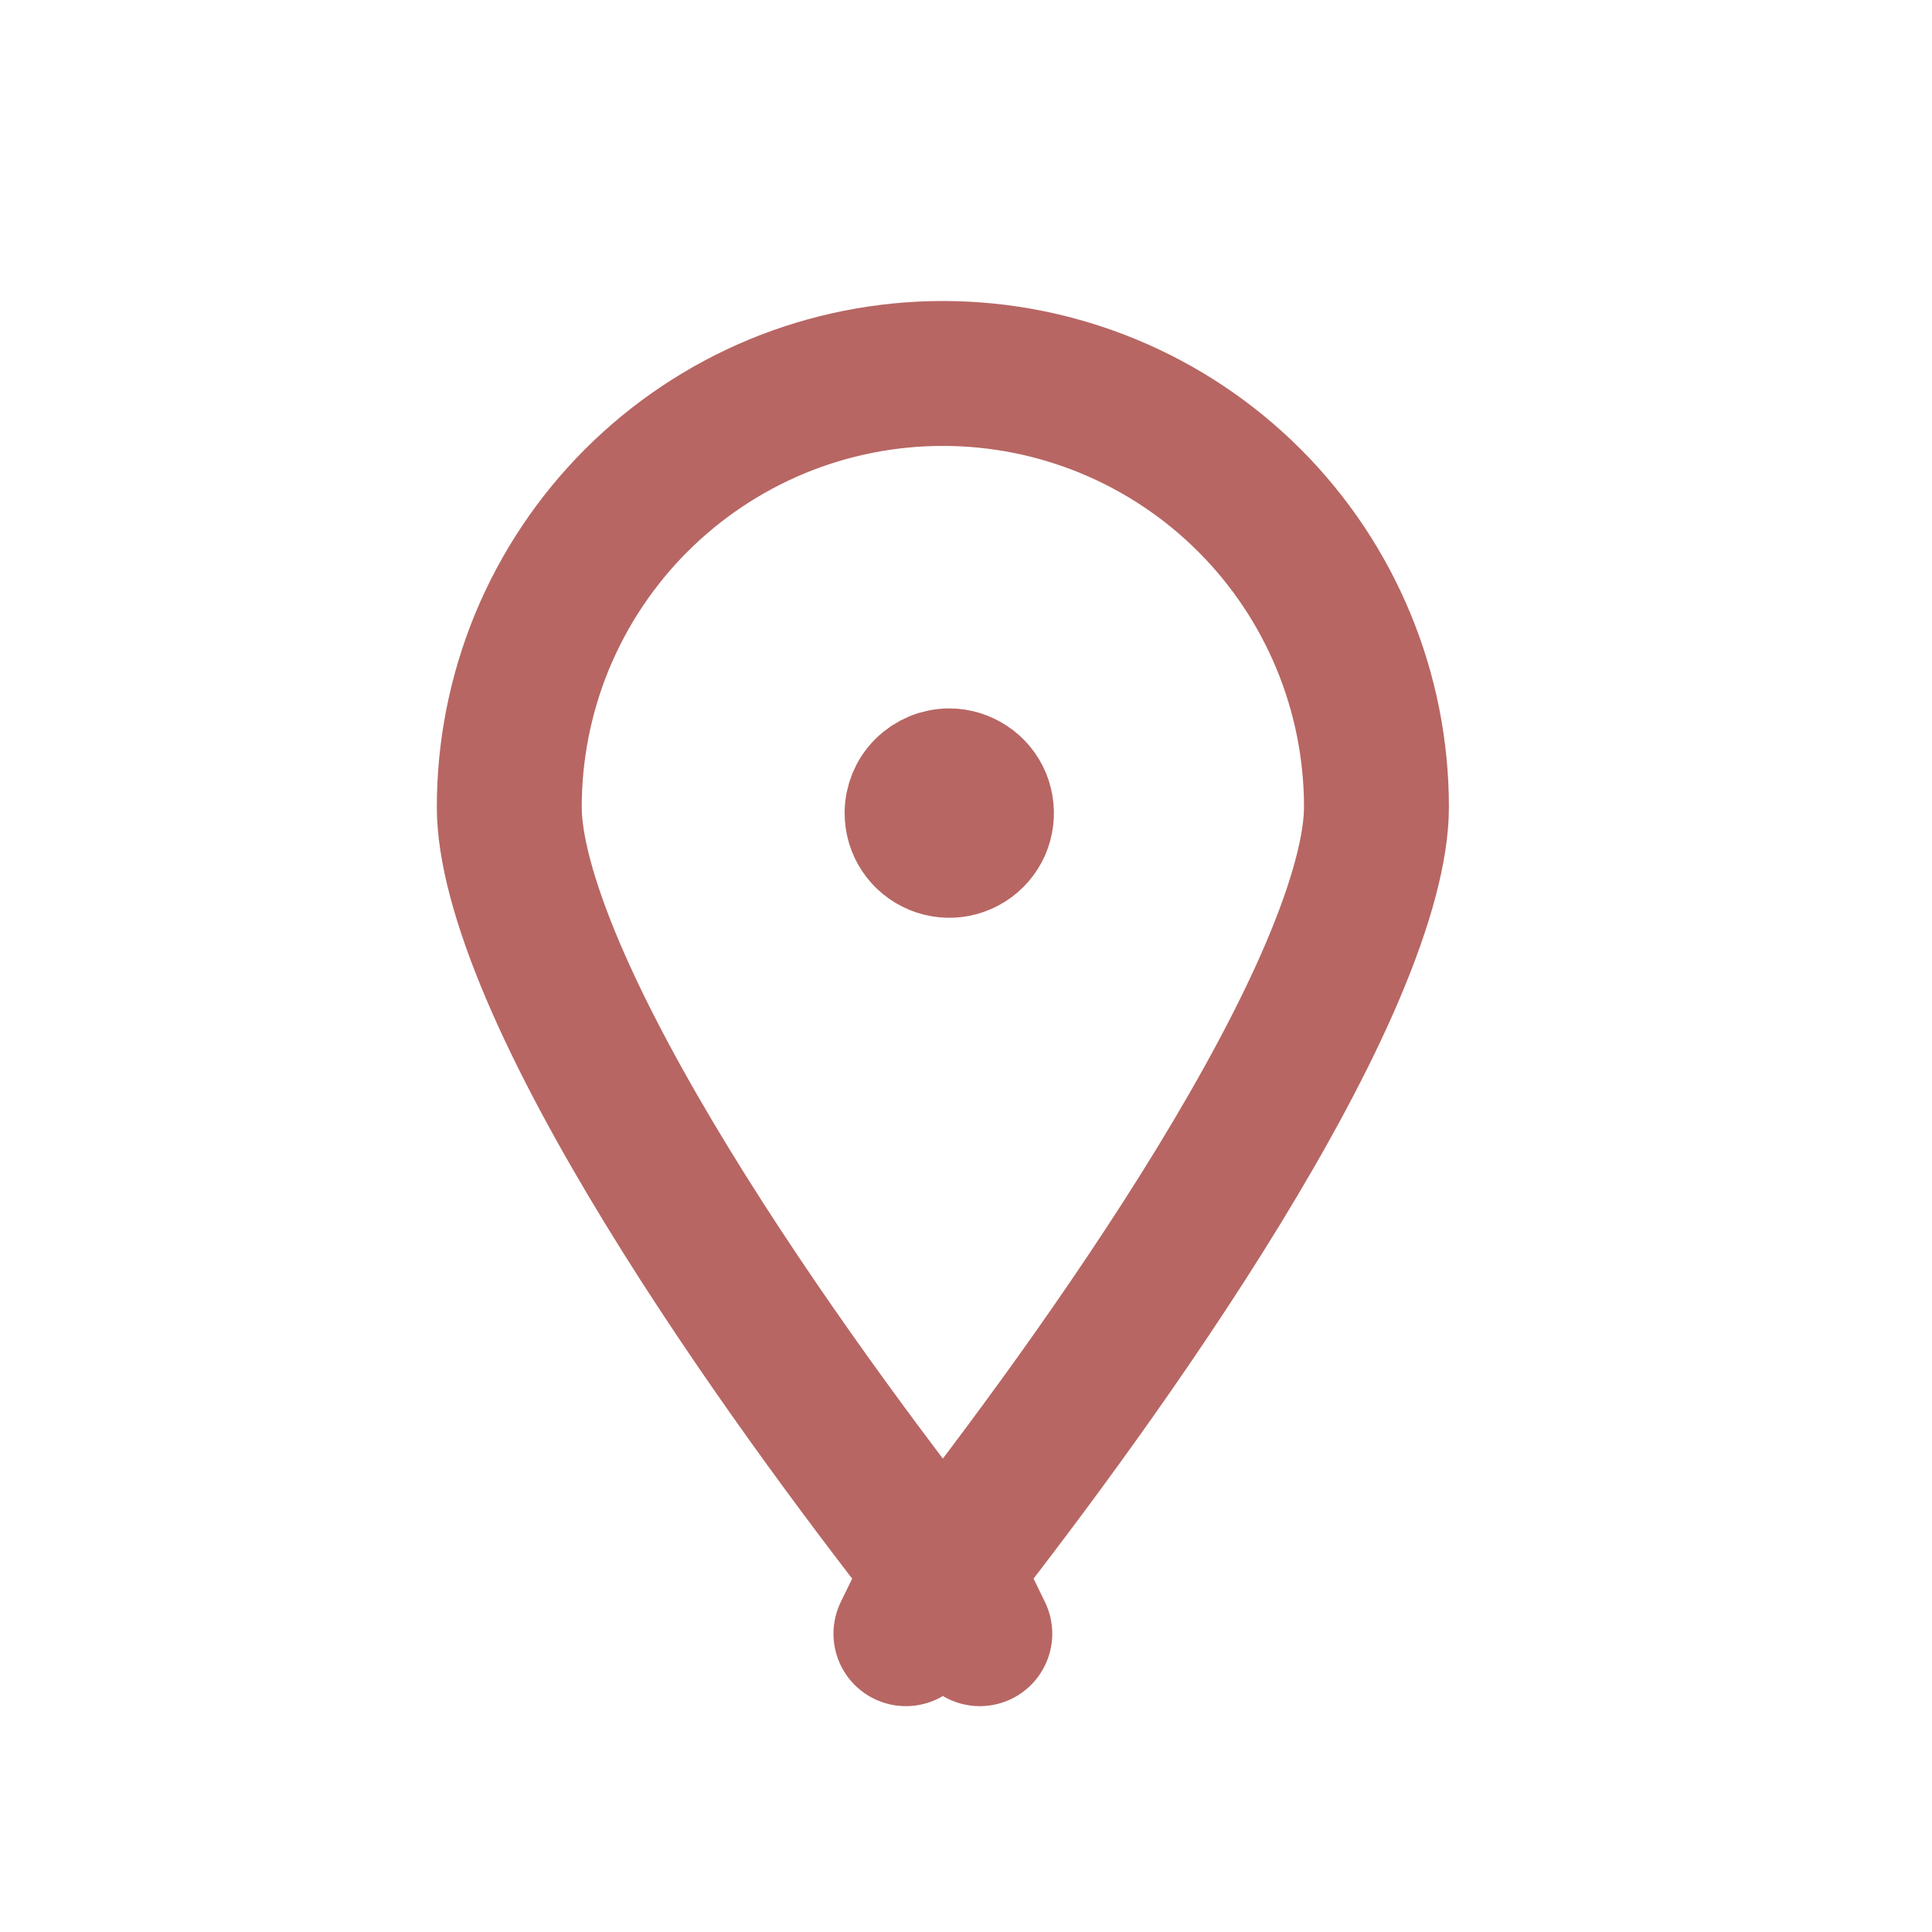 <svg width="20" height="20" viewBox="0 0 20 20" fill="none" xmlns="http://www.w3.org/2000/svg">
<path d="M9.827 7.917C9.926 7.917 10.022 7.947 10.104 8.002C10.187 8.056 10.251 8.135 10.289 8.226C10.326 8.317 10.336 8.418 10.317 8.515C10.298 8.612 10.25 8.701 10.18 8.771C10.11 8.841 10.021 8.888 9.924 8.908C9.827 8.927 9.727 8.917 9.635 8.879C9.544 8.841 9.466 8.777 9.411 8.695C9.356 8.613 9.327 8.516 9.327 8.417C9.327 8.285 9.379 8.157 9.473 8.064C9.567 7.97 9.694 7.917 9.827 7.917Z" fill="#B76663" stroke="#B76663" stroke-width="1.167" stroke-linecap="round" stroke-linejoin="round"/>
<path d="M9.858 16.203L9.858 16.203C9.846 16.218 9.831 16.23 9.814 16.238L10.143 16.912L9.814 16.238C9.798 16.246 9.779 16.25 9.761 16.25C9.742 16.25 9.723 16.246 9.707 16.238L9.378 16.912L9.707 16.238C9.69 16.23 9.675 16.218 9.664 16.203L9.663 16.203C8.96 15.304 7.842 13.811 6.904 12.276C6.435 11.508 6.019 10.744 5.723 10.048C5.421 9.337 5.272 8.763 5.272 8.355V8.355C5.272 7.766 5.388 7.182 5.613 6.637C5.839 6.093 6.169 5.598 6.586 5.181C7.003 4.764 7.498 4.433 8.043 4.207C8.587 3.982 9.171 3.866 9.761 3.866C10.951 3.866 12.093 4.339 12.934 5.18C13.776 6.022 14.249 7.164 14.249 8.354C14.249 8.762 14.1 9.336 13.798 10.047C13.502 10.743 13.086 11.507 12.617 12.275C11.679 13.81 10.561 15.303 9.858 16.203Z" stroke="#B76663" stroke-width="1.5" stroke-linecap="round" stroke-linejoin="round"/>
</svg>

